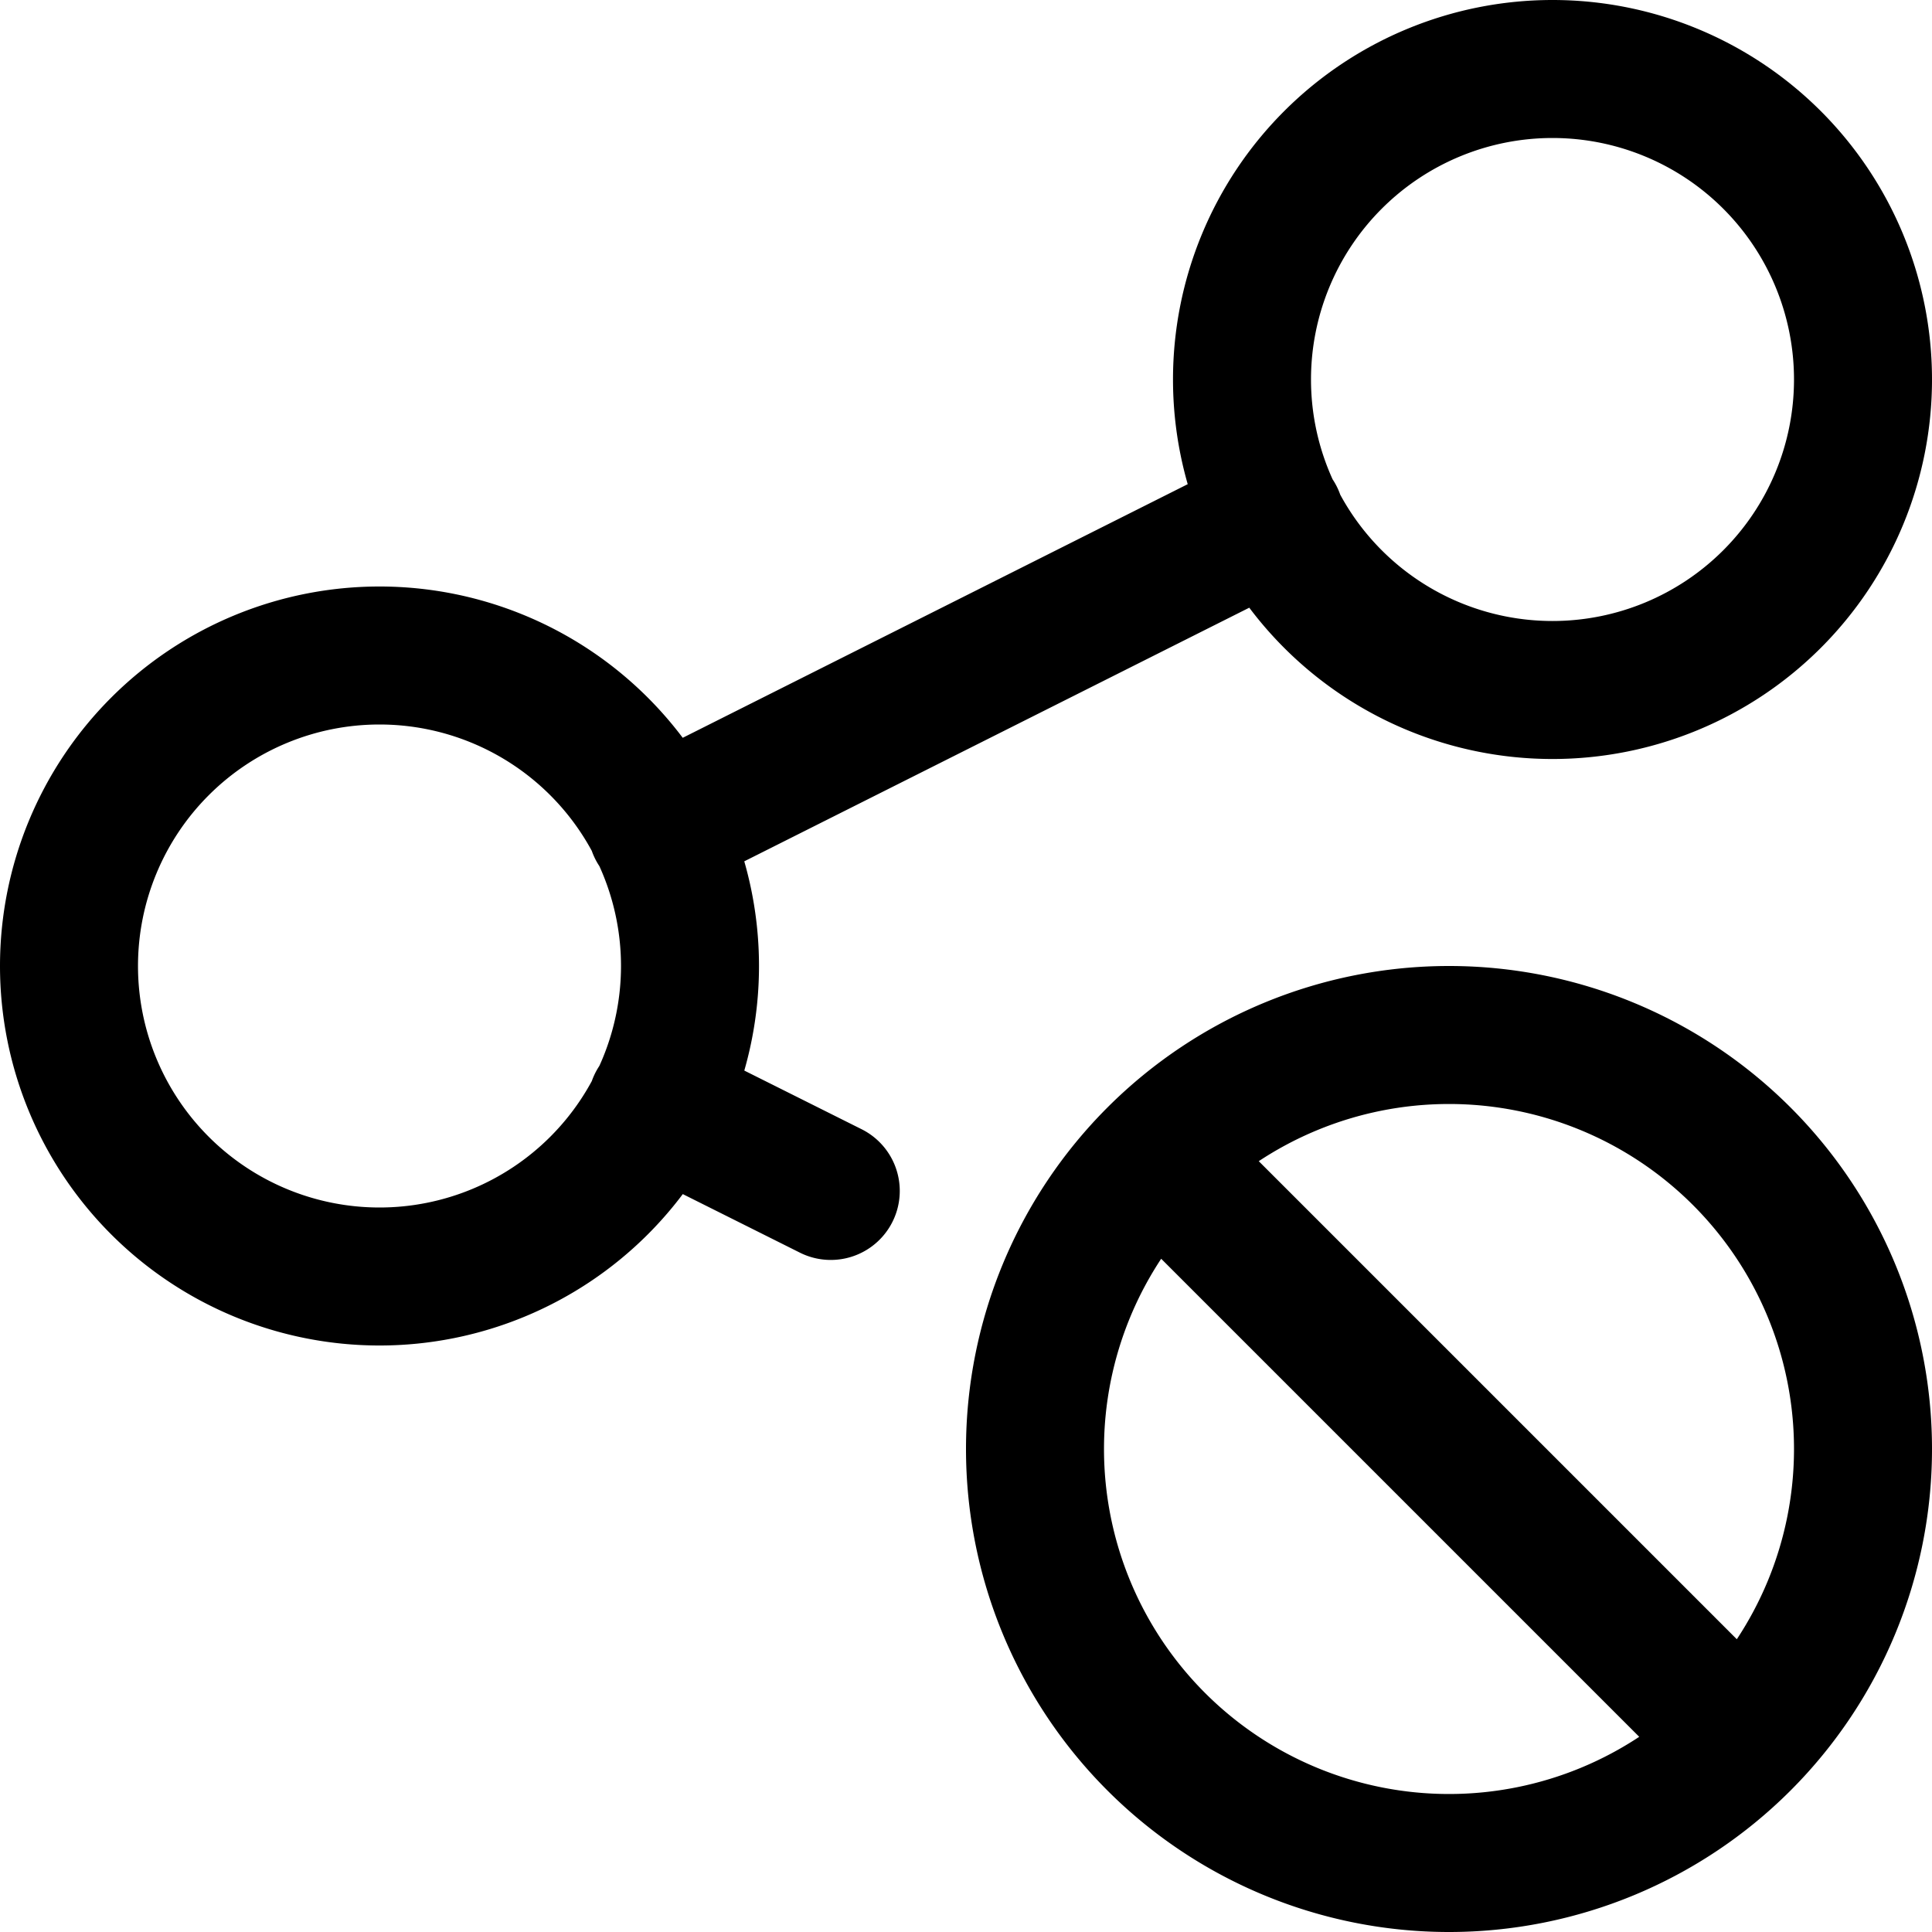 <svg focusable="false" xmlns="http://www.w3.org/2000/svg" fill="none" role="img" aria-label="Icon" viewBox="0 0 14 14">
  <path d="M2.75 9.25a2.25 2.25 0 1 0 0-4.5 2.25 2.25 0 0 0 0 4.5M11.25 5a2.25 2.25 0 1 0 0-4.5 2.25 2.25 0 0 0 0 4.5M4.76 6l4.48-2.25m1.26 9.75a3 3 0 1 1 0-6 3 3 0 0 1 0 6m2.121-.879L8.38 8.38M4.76 8l1.26.63" stroke="currentColor" stroke-linecap="round" stroke-linejoin="round"/>
</svg>
